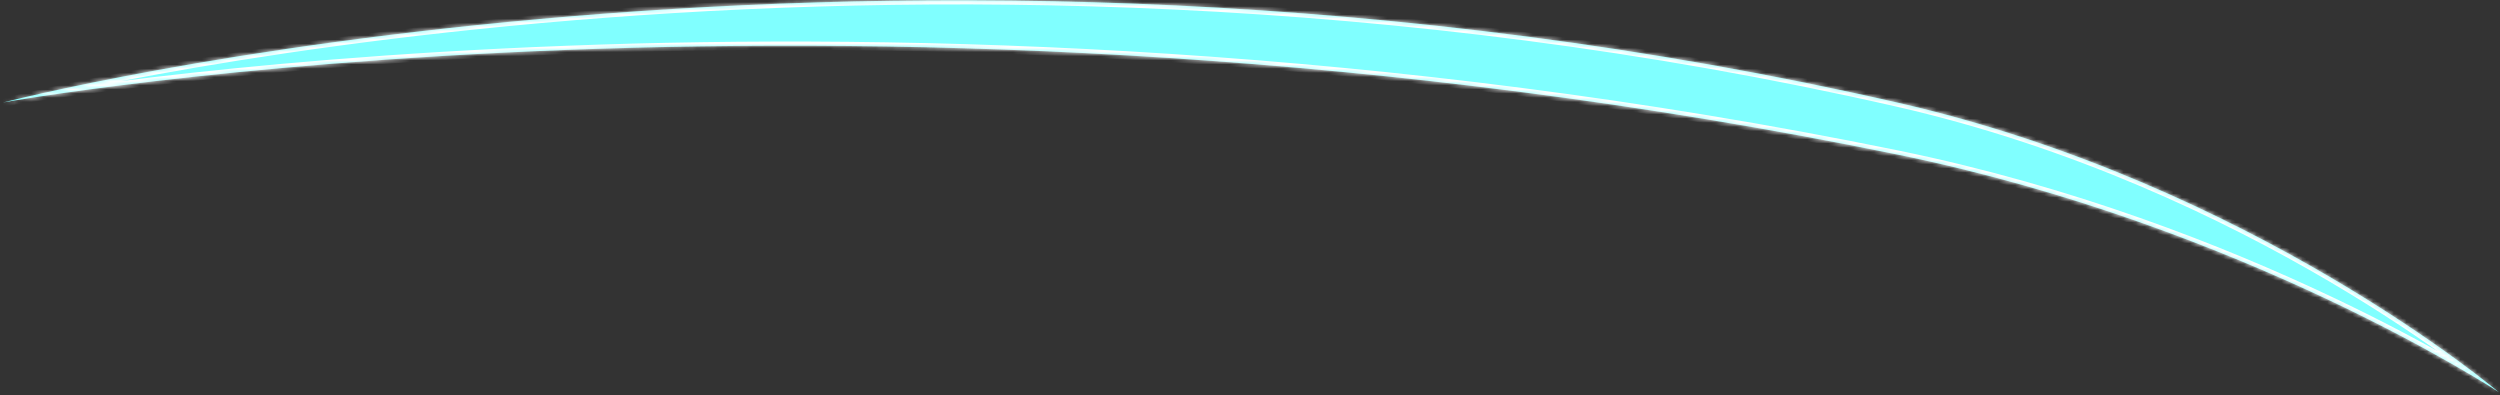 ﻿<?xml version="1.0" encoding="utf-8"?>
<svg version="1.1" xmlns:xlink="http://www.w3.org/1999/xlink" width="601px" height="95px" xmlns="http://www.w3.org/2000/svg">
  <rect width="100%" height="100%" fill="#333333" stroke="none"/>
  <defs>
    <mask fill="white" id="clip1977">
      <path d="M 456.071 37.143  C 209.945 -13.222  0.714 24.643  0.714 24.643  C 0.714 24.643  213.694 -30.669  456.071 24.643  C 541.521 44.143  600.714 94.286  600.714 94.286  C 600.714 94.286  540.101 54.338  456.071 37.143  Z " fill-rule="evenodd" />
    </mask>
  </defs>
  <g transform="matrix(1 0 0 1 -2335 -270 )">
    <path d="M 456.071 37.143  C 209.945 -13.222  0.714 24.643  0.714 24.643  C 0.714 24.643  213.694 -30.669  456.071 24.643  C 541.521 44.143  600.714 94.286  600.714 94.286  C 600.714 94.286  540.101 54.338  456.071 37.143  Z " fill-rule="nonzero" fill="#80ffff" stroke="none" transform="matrix(1 0 0 1 2335 270 )" />
    <path d="M 456.071 37.143  C 209.945 -13.222  0.714 24.643  0.714 24.643  C 0.714 24.643  213.694 -30.669  456.071 24.643  C 541.521 44.143  600.714 94.286  600.714 94.286  C 600.714 94.286  540.101 54.338  456.071 37.143  Z " stroke-width="2" stroke="#ffffff" fill="none" transform="matrix(1 0 0 1 2335 270 )" mask="url(#clip1977)" />
  </g>
</svg>
